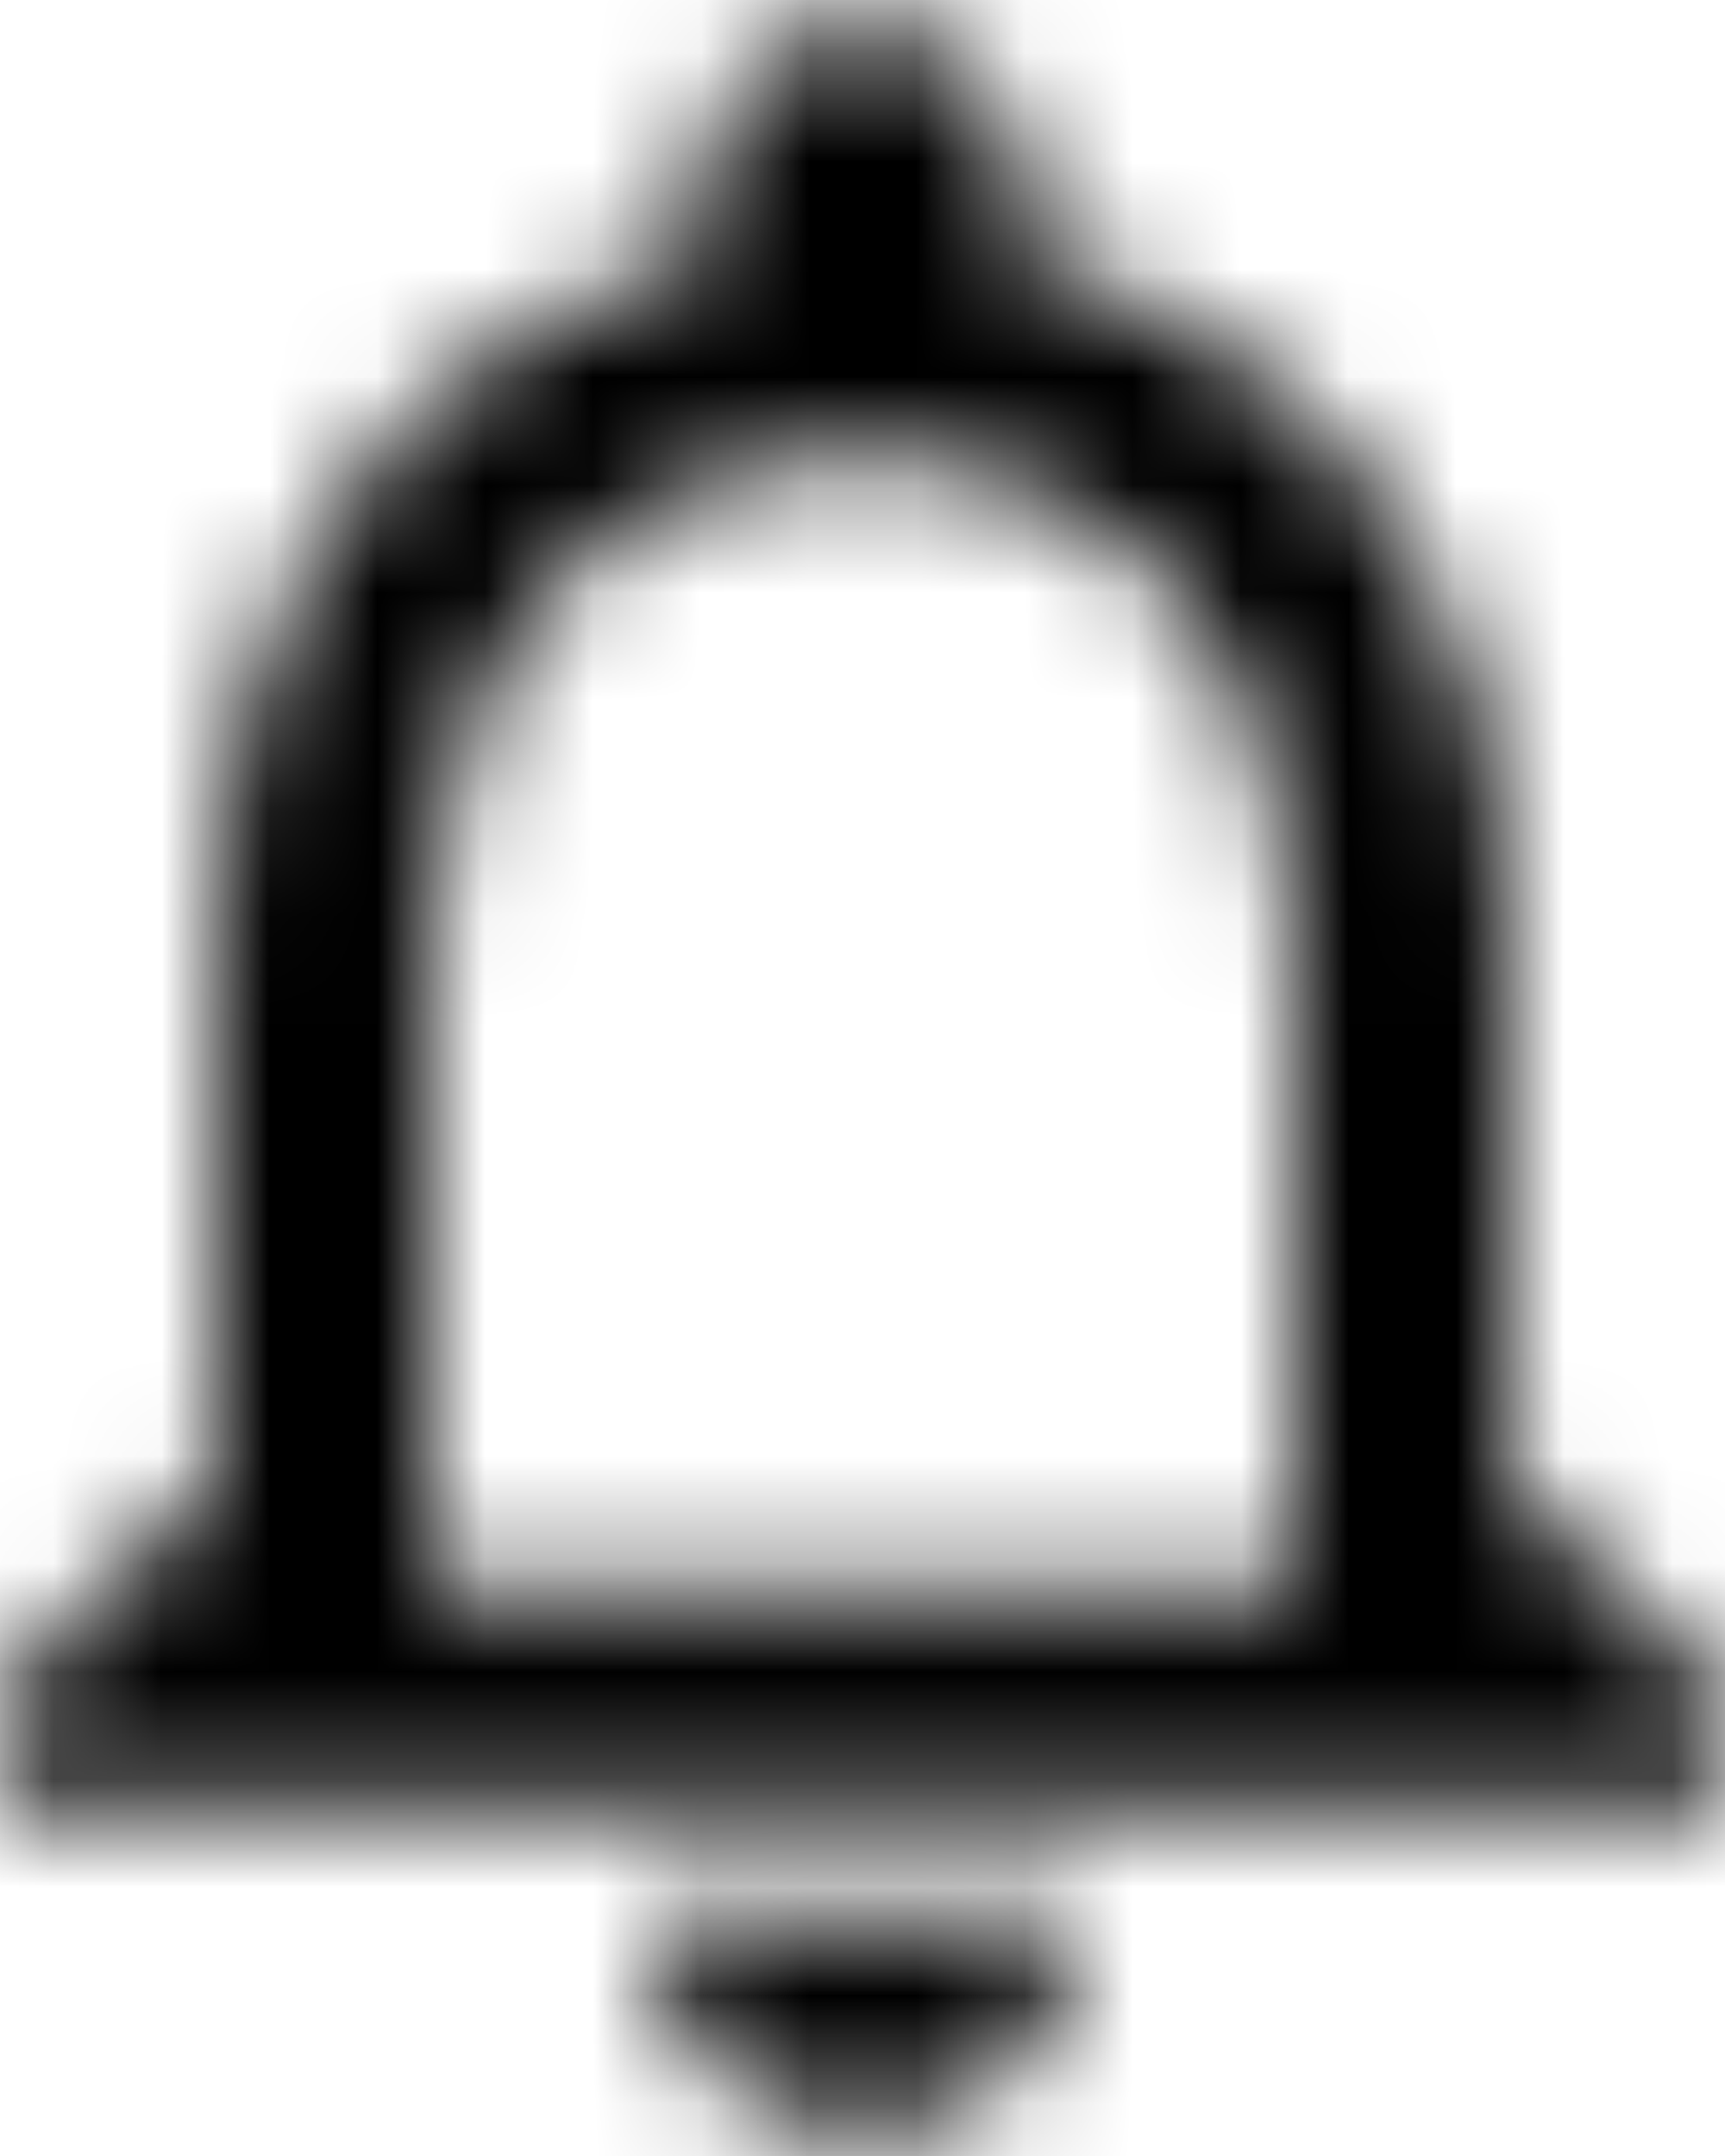 <svg width="16" height="20" xmlns="http://www.w3.org/2000/svg" xmlns:xlink="http://www.w3.org/1999/xlink">
    <defs>
        <path d="M12 21.75c1.1 0 2-.9 2-2h-4c0 1.1.9 2 2 2zm6-6v-5c0-3.07-1.63-5.64-4.5-6.32v-.68c0-.83-.67-1.5-1.5-1.5s-1.5.67-1.5 1.5v.68C7.64 5.11 6 7.67 6 10.75v5l-2 2v1h16v-1l-2-2zm-2 1H8v-6c0-2.48 1.51-4.5 4-4.5s4 2.02 4 4.5v6z"
              id="notif"/>
    </defs>
    <g transform="translate(-4 -2)" fill="none" fill-rule="evenodd">
        <mask id="notifMask" fill="#fff">
            <use xlink:href="#notif"/>
        </mask>
        <g class="mask" mask="url(#notifMask)" fill="#000">
            <path d="M0 0h24v24H0z"/>
        </g>
    </g>
</svg>